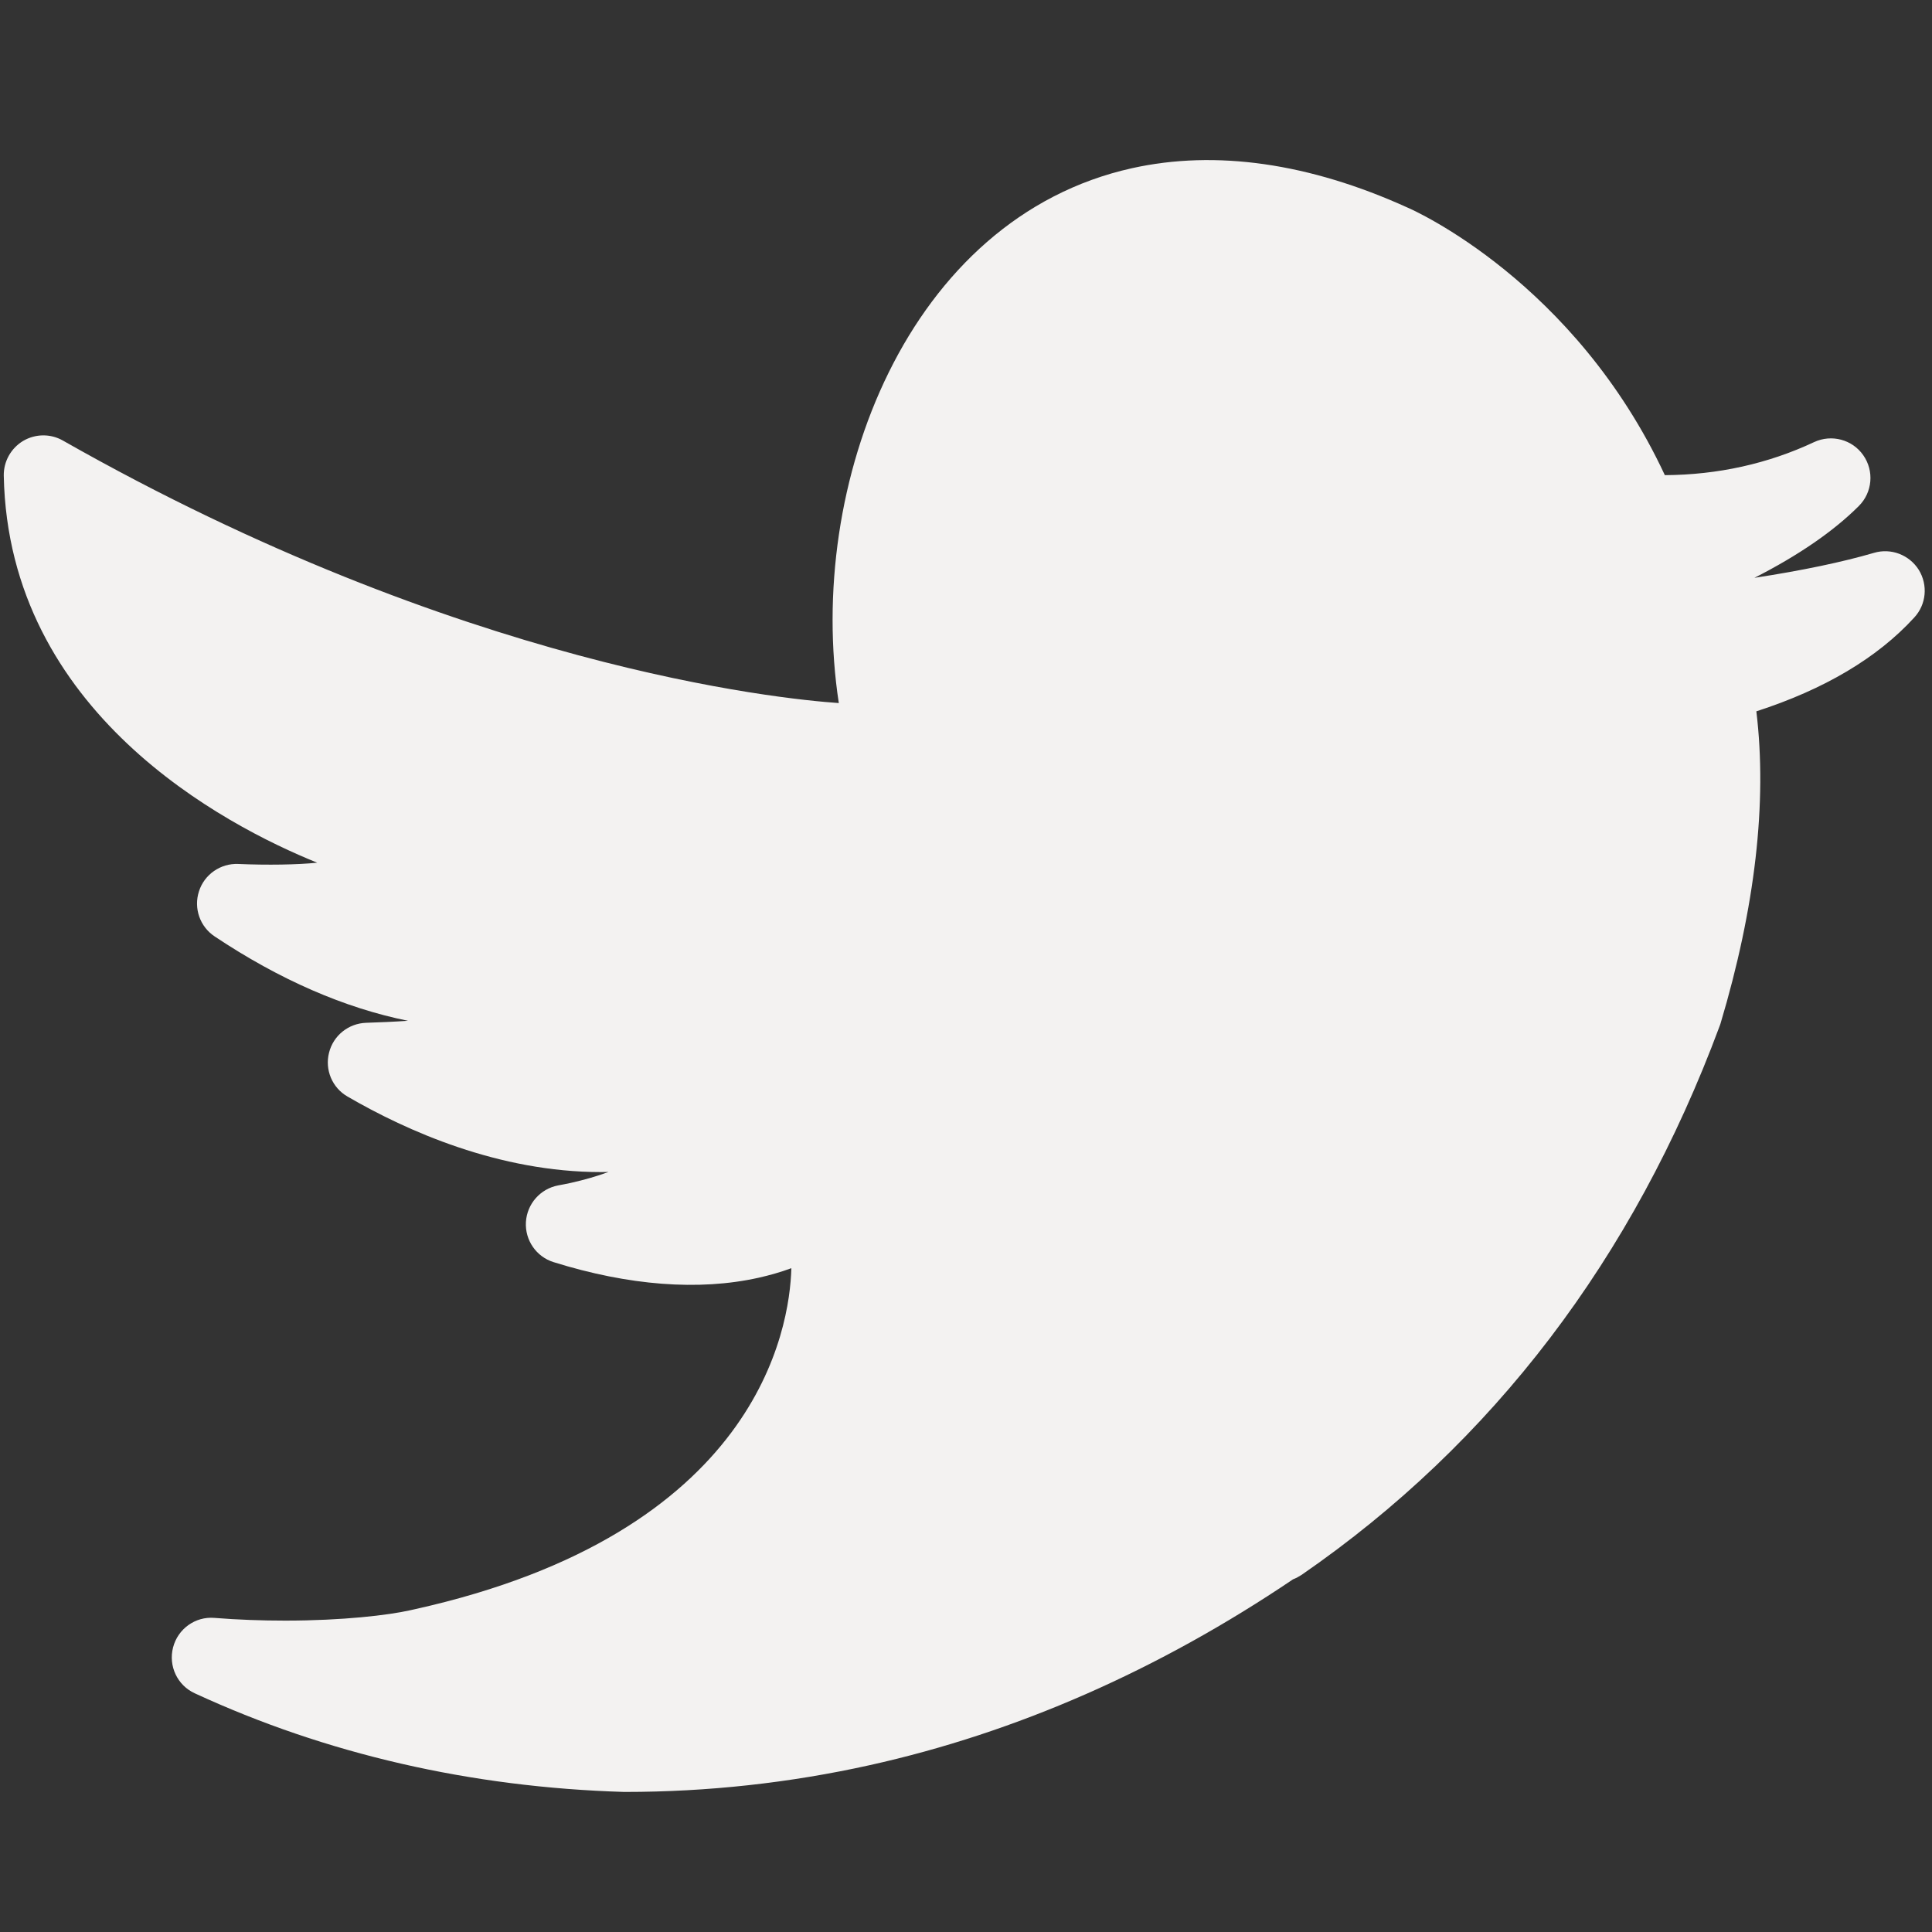 <?xml version="1.0" encoding="UTF-8"?>
<svg xmlns="http://www.w3.org/2000/svg" xmlns:xlink="http://www.w3.org/1999/xlink" width="150pt" height="150pt" viewBox="0 0 150 150" version="1.2">
<rect x="0" y="0" width="150" height="150" fill="#333333" stroke="none"/>
<defs>
<clipPath id="clip1">
  <path d="M 0.293 12.426 L 150 12.426 L 150 139.125 L 0.293 139.125 Z M 0.293 12.426 "/>
</clipPath>
</defs>
<g id="surface1">
<g clip-path="url(#clip1)" clip-rule="nonzero">
<path style=" stroke:none;fill-rule:nonzero;fill:rgb(95.29%,94.899%,94.51%);fill-opacity:1;" d="M 148.973 44.242 C 148.238 43.078 146.82 42.531 145.5 42.922 C 143.039 43.641 139.91 44.297 136.211 44.863 C 139.641 43.117 142.371 41.234 144.32 39.285 C 145.379 38.227 145.52 36.566 144.664 35.344 C 143.812 34.121 142.199 33.695 140.848 34.324 C 137.27 36.004 133.367 36.867 129.258 36.891 C 122.258 21.879 109.762 16.32 109.281 16.117 C 101.652 12.652 94.383 11.617 87.887 13.059 C 70.48 16.922 62.523 37.625 65.125 54.586 C 60.496 54.266 35.852 51.789 4.887 34.207 C 3.926 33.656 2.746 33.672 1.793 34.234 C 0.848 34.805 0.273 35.832 0.293 36.938 C 0.656 55.301 17.43 64.07 24.629 66.98 C 23.105 67.137 20.766 67.176 18.492 67.078 C 17.129 67.02 15.867 67.887 15.449 69.199 C 15.02 70.516 15.523 71.945 16.664 72.703 C 21.703 76.066 26.754 78.262 31.676 79.254 C 30.609 79.328 29.508 79.375 28.426 79.41 C 27.055 79.457 25.875 80.402 25.547 81.73 C 25.207 83.059 25.793 84.453 26.977 85.133 C 31.586 87.812 38.734 91 46.672 91 L 47.242 90.992 C 46.363 91.316 45.379 91.602 44.316 91.84 C 43.984 91.91 43.66 91.977 43.332 92.035 C 41.945 92.301 40.918 93.469 40.832 94.879 C 40.75 96.289 41.637 97.574 42.98 97.992 C 48.816 99.816 54.262 100.234 58.883 99.207 C 59.754 99.012 60.617 98.766 61.434 98.465 L 61.441 98.465 C 61.312 103.176 58.832 119.027 32.184 124.945 L 31.832 125.023 C 30.168 125.398 26.625 125.824 22.148 125.824 C 20.301 125.824 18.457 125.758 16.648 125.613 C 15.164 125.488 13.812 126.461 13.438 127.902 C 13.062 129.344 13.766 130.844 15.117 131.465 C 25.328 136.184 36.543 138.766 48.449 139.125 C 48.484 139.125 48.516 139.125 48.547 139.125 C 54.93 139.125 61.312 138.426 67.523 137.047 C 78.914 134.52 89.969 129.656 100.398 122.613 L 100.406 122.613 C 100.637 122.523 100.855 122.402 101.059 122.27 C 115.902 112.027 126.82 97.691 133.512 79.664 C 133.535 79.605 133.555 79.547 133.578 79.477 C 136.277 70.453 137.215 62.293 136.363 55.227 C 141.637 53.523 145.762 51.078 148.625 47.941 C 149.559 46.93 149.699 45.422 148.973 44.242 Z M 148.973 44.242 "/>
</g>
</g>
</svg>
